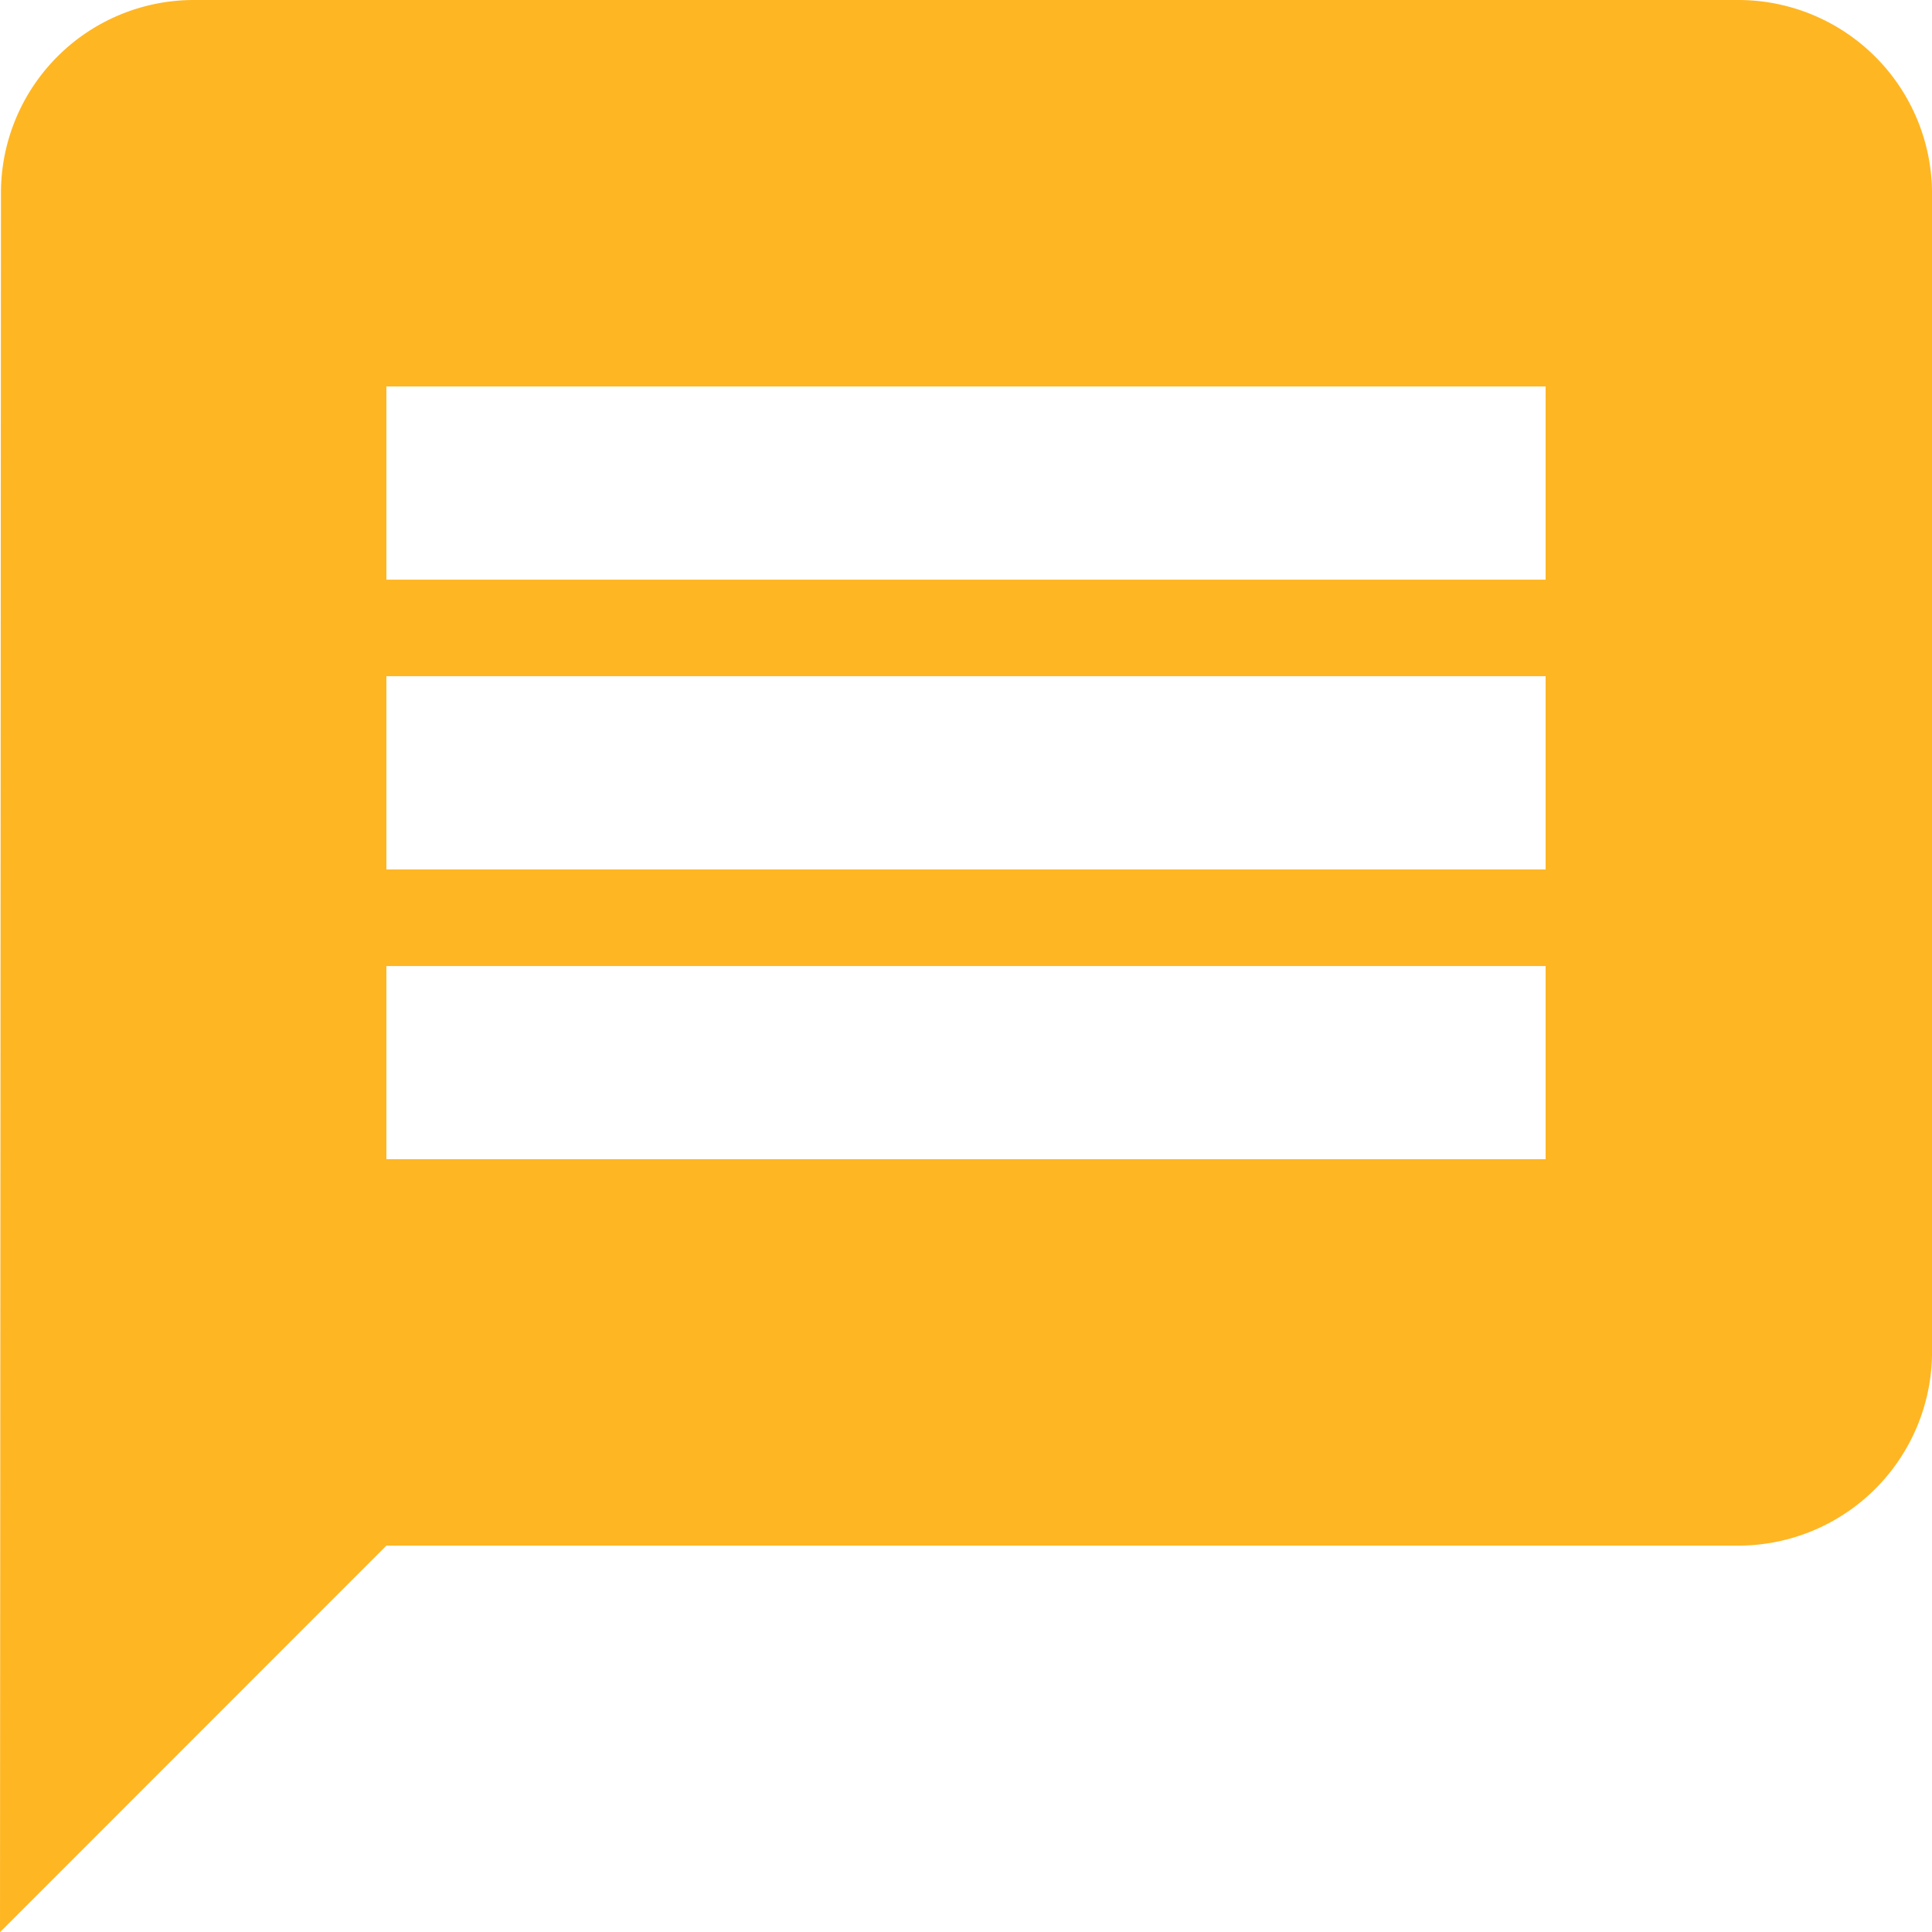 <svg xmlns="http://www.w3.org/2000/svg" width="52.396" height="52.396" viewBox="0 0 52.396 52.396">
  <path id="Icon_material-message" data-name="Icon material-message" d="M50.157,3H8.24A5.233,5.233,0,0,0,3.026,8.24L3,55.4,13.479,44.917H50.157a5.255,5.255,0,0,0,5.24-5.24V8.24A5.255,5.255,0,0,0,50.157,3Zm-5.24,31.438H13.479V29.2H44.917Zm0-7.859H13.479v-5.24H44.917Zm0-7.859H13.479v-5.24H44.917Z" transform="translate(-3 -3)" fill="#ffb623"/>
</svg>
